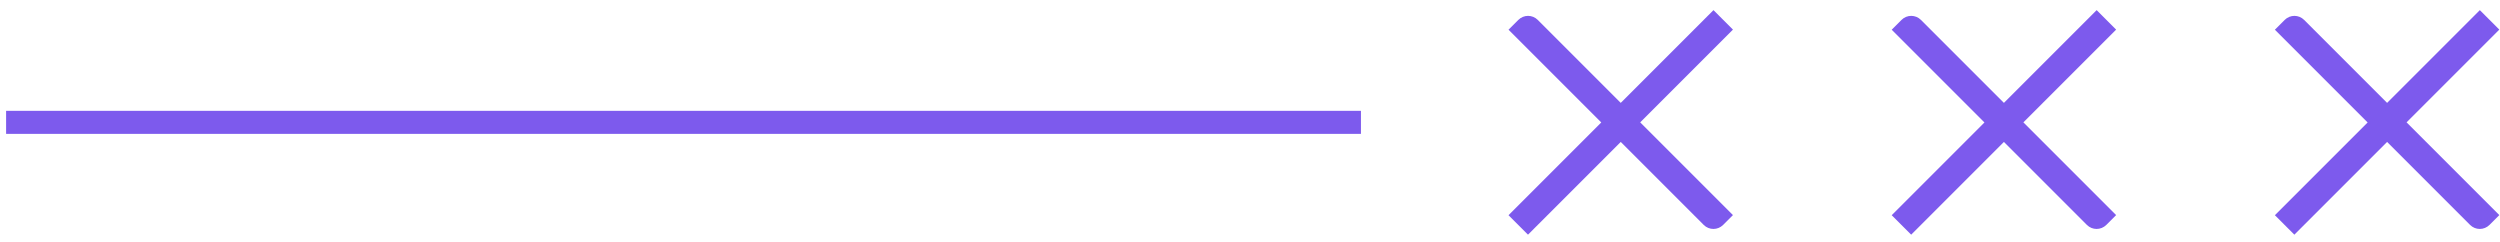 <svg width="217" height="21" viewBox="0 0 217 21" fill="none" xmlns="http://www.w3.org/2000/svg">
<path d="M215.25 0.88L207.2 8.93L200 1.73C199.53 1.26 198.78 1.26 198.31 1.73L197.46 2.58L205.51 10.63L197.46 18.68L199.15 20.37L207.2 12.32L214.4 19.52C214.87 19.99 215.62 19.99 216.09 19.52L216.94 18.67L208.89 10.62L216.94 2.57L215.25 0.88Z" fill="#7D5AED"/>
<path d="M181.99 0.88L173.94 8.93L166.74 1.73C166.27 1.26 165.52 1.26 165.05 1.73L164.2 2.58L172.25 10.63L164.2 18.68L165.89 20.37L173.94 12.32L181.14 19.52C181.61 19.99 182.36 19.99 182.83 19.52L183.68 18.67L175.63 10.62L183.68 2.57L181.99 0.88Z" fill="#7D5AED"/>
<path d="M148.73 0.88L140.68 8.93L133.48 1.73C133.01 1.26 132.26 1.26 131.79 1.73L130.94 2.58L138.99 10.63L130.94 18.68L132.63 20.37L140.68 12.32L147.88 19.52C148.35 19.99 149.1 19.99 149.57 19.52L150.42 18.67L142.37 10.62L150.42 2.57L148.73 0.88Z" fill="#7D5AED"/>
<path d="M118.13 10.62H0.53" stroke="#7D5AED" stroke-width="2" stroke-miterlimit="10"/>
</svg>
